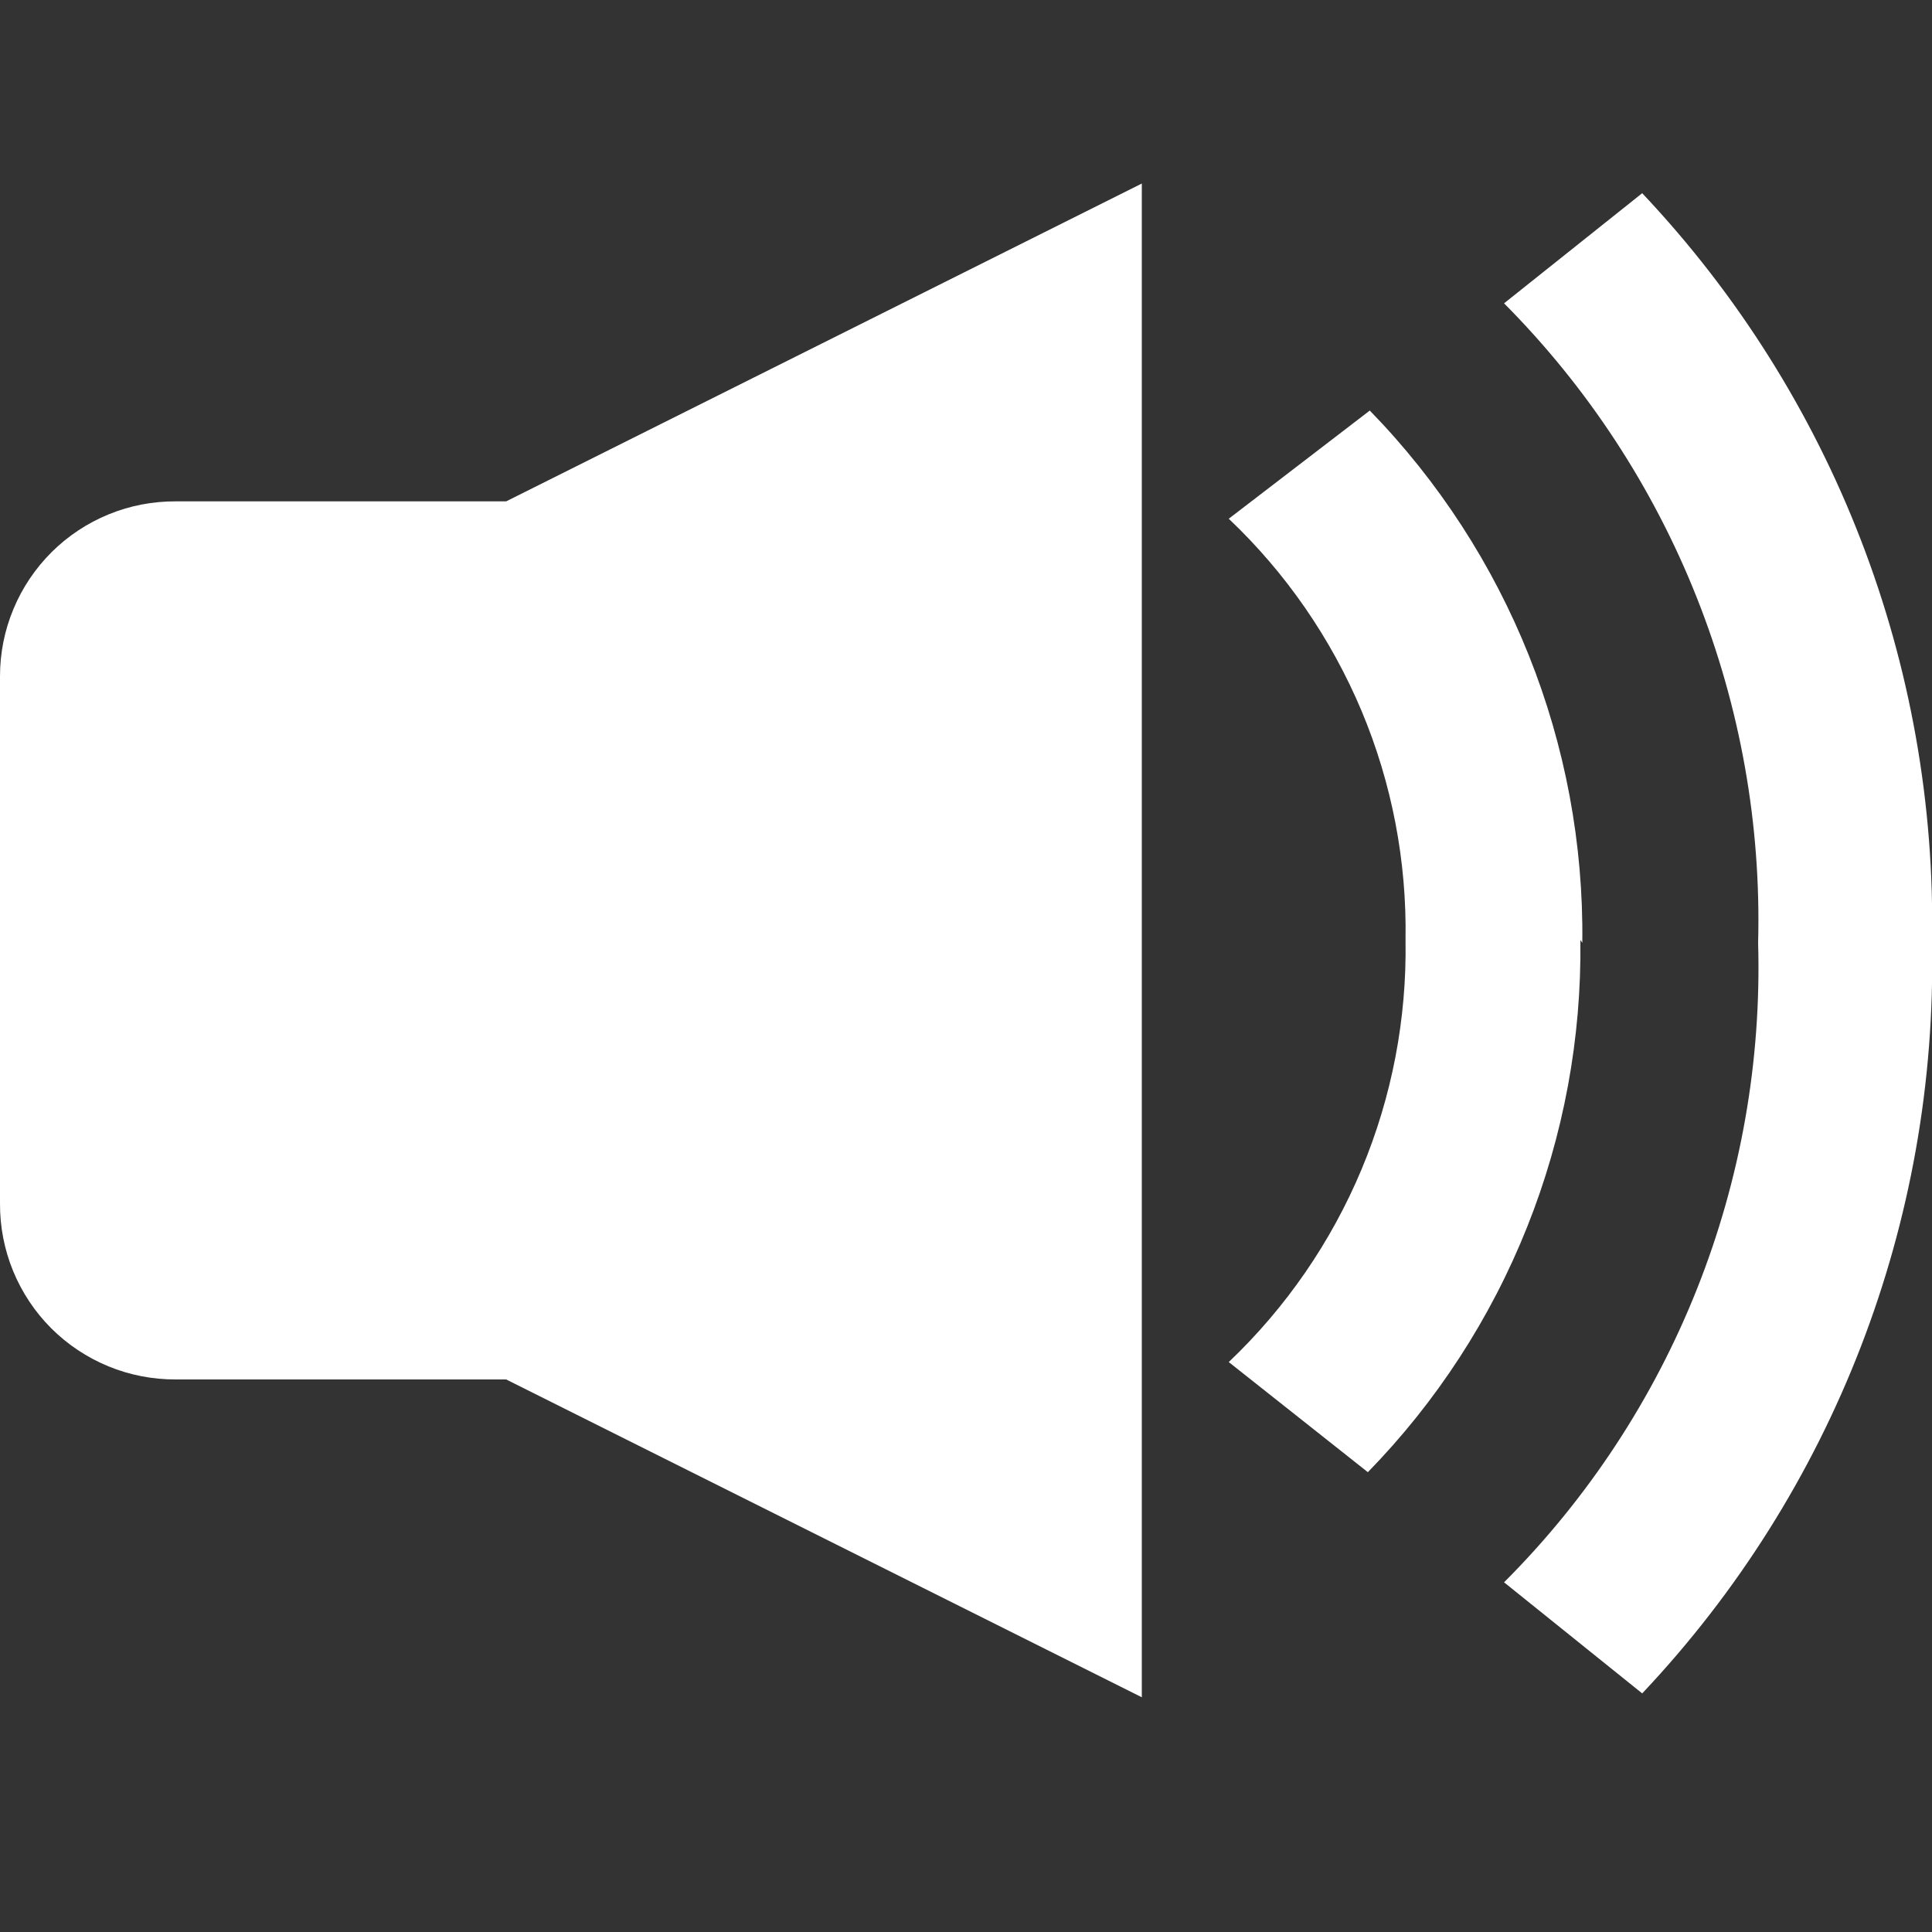<svg width="20" height="20" viewBox="0 0 20 20" fill="none" xmlns="http://www.w3.org/2000/svg">
<rect x="0" y="0" width="20" height="20" fill="#333333" stroke="none"/>
<g clip-path="url(#clip0)">
<path fill-rule="evenodd" clip-rule="evenodd" d="M5.24 5.19L11.82 1.9V17.57L5.24 14.28H1.82C1.581 14.281 1.343 14.235 1.122 14.144C0.901 14.053 0.699 13.919 0.53 13.75C0.361 13.581 0.227 13.379 0.136 13.158C0.045 12.937 -0.001 12.699 2.77806e-05 12.46V7C2.414e-05 6.761 0.047 6.525 0.139 6.305C0.23 6.085 0.365 5.885 0.534 5.716C0.703 5.548 0.904 5.415 1.124 5.325C1.345 5.234 1.581 5.189 1.82 5.19H5.24ZM17 2C18.977 4.094 20.055 6.88 20 9.76C20.057 12.643 18.98 15.433 17 17.53L15.57 16.38C16.436 15.514 17.116 14.479 17.568 13.341C18.02 12.203 18.235 10.984 18.2 9.76C18.232 8.536 18.015 7.318 17.563 6.181C17.111 5.043 16.433 4.008 15.57 3.14L17 2ZM16.38 9.76C16.405 7.704 15.614 5.723 14.18 4.25L12.72 5.37C13.311 5.93 13.778 6.607 14.094 7.357C14.409 8.108 14.564 8.916 14.55 9.73C14.564 10.545 14.409 11.355 14.094 12.107C13.779 12.859 13.311 13.538 12.72 14.1L14.16 15.24C14.871 14.511 15.431 13.649 15.808 12.704C16.186 11.758 16.373 10.748 16.36 9.73L16.38 9.76Z" fill="white"/>
</g>
<defs>
<clipPath id="clip0">
<rect width="20" height="20" fill="white"/>
</clipPath>
</defs>
</svg>
